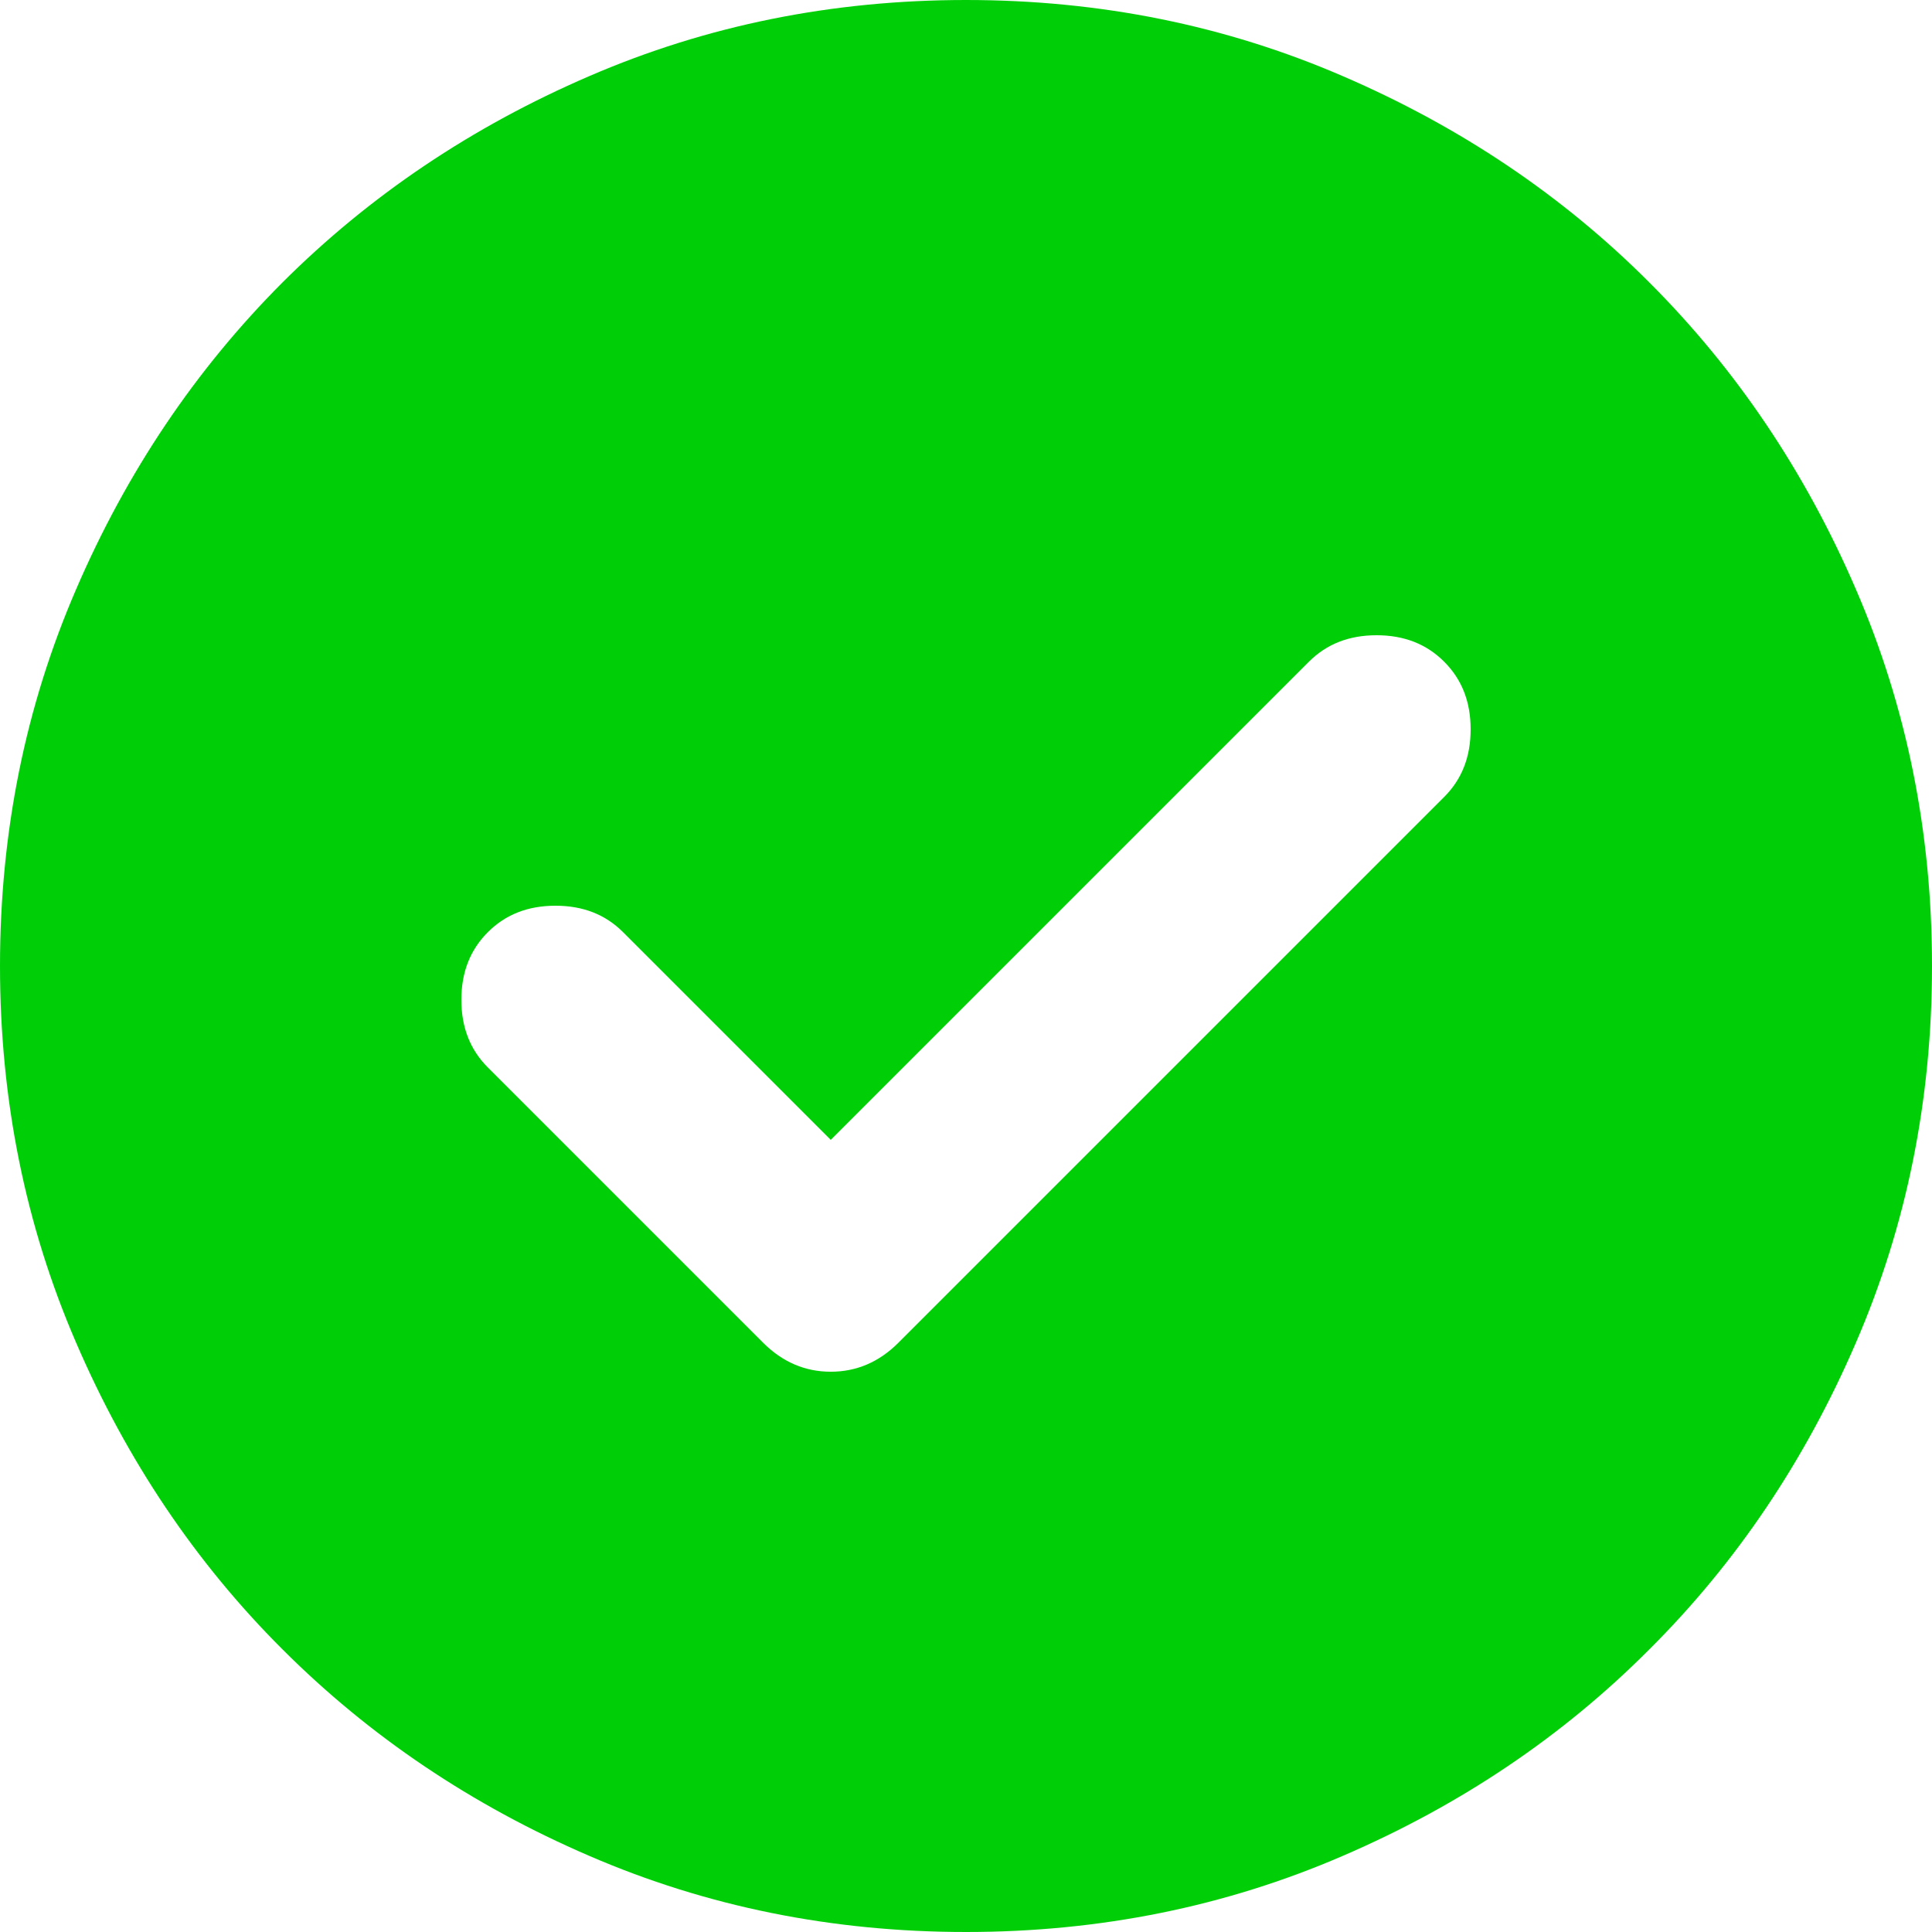 <svg width="10" height="10" viewBox="0 0 10 10" fill="none" xmlns="http://www.w3.org/2000/svg">
<path d="M4.3 5.9L3.225 4.825C3.133 4.733 3.017 4.688 2.875 4.688C2.733 4.688 2.617 4.733 2.525 4.825C2.433 4.917 2.388 5.033 2.388 5.175C2.388 5.317 2.433 5.433 2.525 5.525L3.95 6.95C4.05 7.05 4.167 7.1 4.3 7.1C4.433 7.1 4.55 7.05 4.65 6.95L7.475 4.125C7.567 4.033 7.612 3.917 7.612 3.775C7.612 3.633 7.567 3.517 7.475 3.425C7.383 3.333 7.267 3.288 7.125 3.288C6.983 3.288 6.867 3.333 6.775 3.425L4.3 5.9ZM5 10C4.308 10 3.658 9.869 3.05 9.606C2.442 9.344 1.913 8.988 1.462 8.537C1.012 8.088 0.656 7.558 0.394 6.95C0.131 6.342 0 5.692 0 5C0 4.308 0.131 3.658 0.394 3.05C0.656 2.442 1.012 1.913 1.462 1.462C1.913 1.012 2.442 0.656 3.05 0.394C3.658 0.131 4.308 0 5 0C5.692 0 6.342 0.131 6.95 0.394C7.558 0.656 8.088 1.012 8.537 1.462C8.988 1.913 9.344 2.442 9.606 3.05C9.869 3.658 10 4.308 10 5C10 5.692 9.869 6.342 9.606 6.95C9.344 7.558 8.988 8.088 8.537 8.537C8.088 8.988 7.558 9.344 6.95 9.606C6.342 9.869 5.692 10 5 10Z" fill="#00CF08"/>
</svg>
